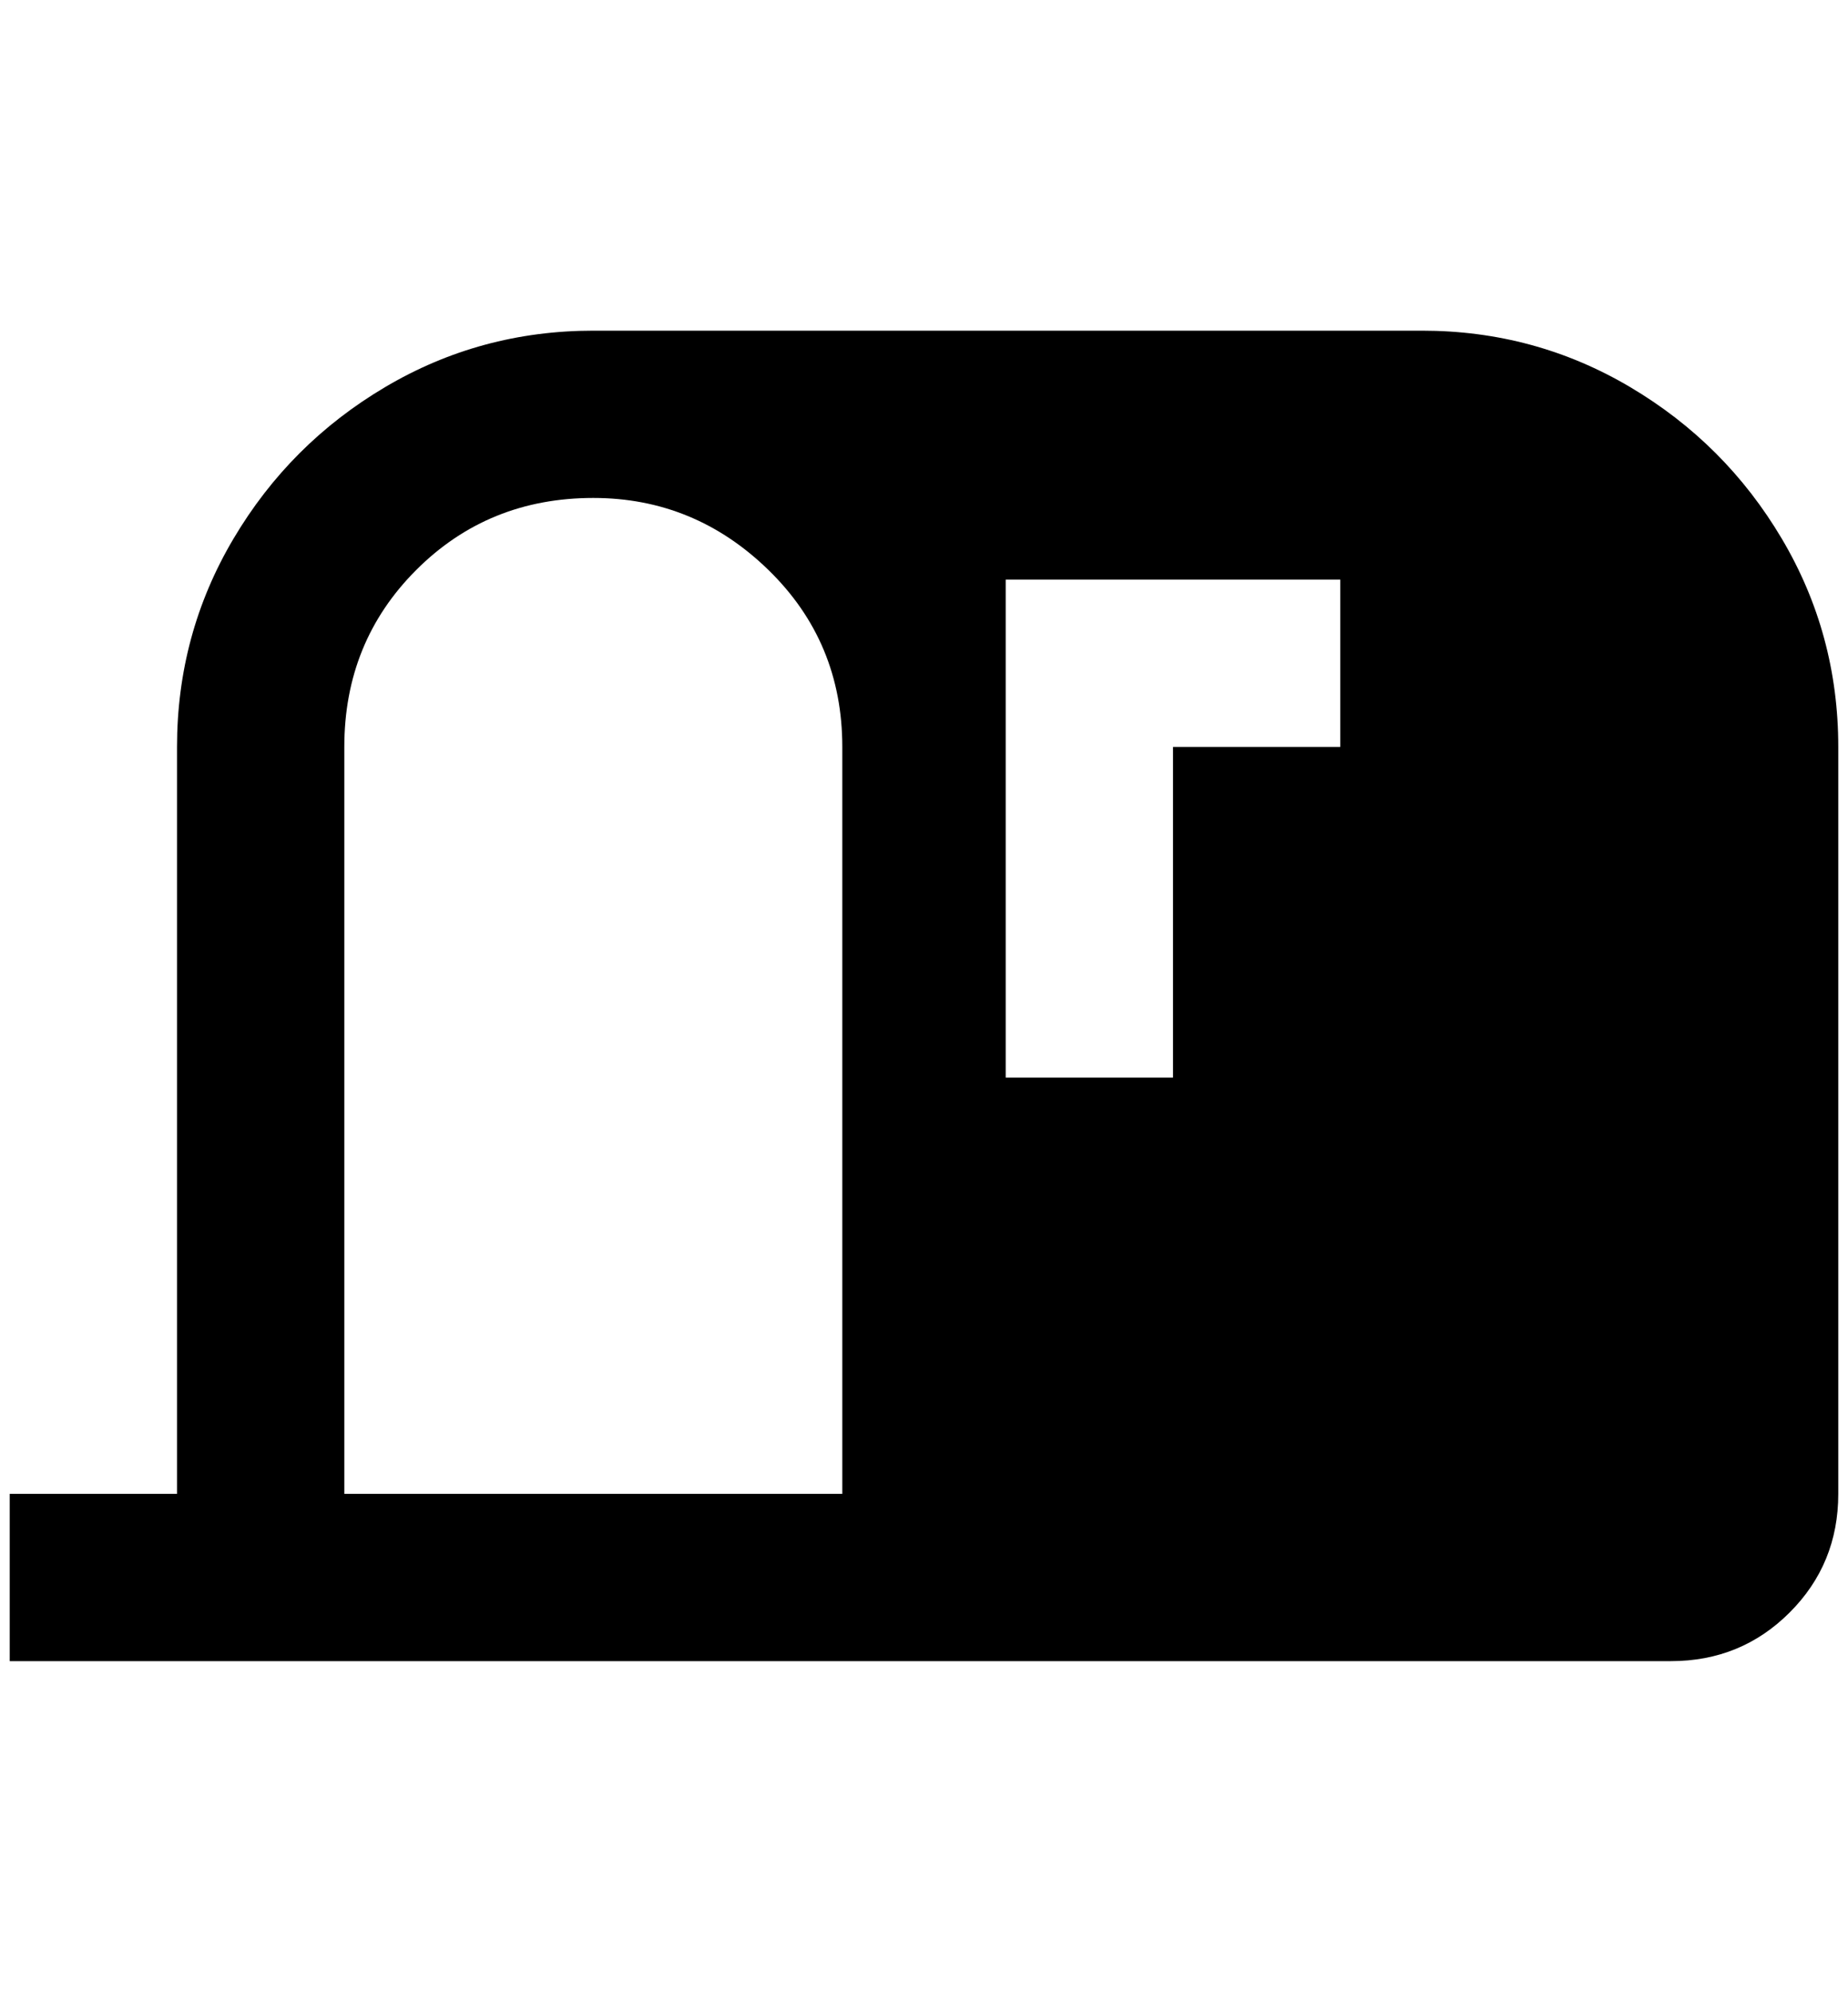 <?xml version="1.0" standalone="no"?>
<!DOCTYPE svg PUBLIC "-//W3C//DTD SVG 1.1//EN" "http://www.w3.org/Graphics/SVG/1.1/DTD/svg11.dtd" >
<svg xmlns="http://www.w3.org/2000/svg" xmlns:xlink="http://www.w3.org/1999/xlink" version="1.1" viewBox="-10 0 1900 2048">
   <path fill="currentColor"
d="M600 340q-116 0 -214 58t-156 156t-58 214v768h-172v172h1708q72 0 122 -50t50 -122v-768q0 -116 -58 -214t-156 -156t-214 -58h-852zM600 512q104 0 180 74t76 182v768h-512v-768q0 -108 74 -182t182 -74zM1024 1108v-512h344v172h-172v340h-172z" />
</svg>
